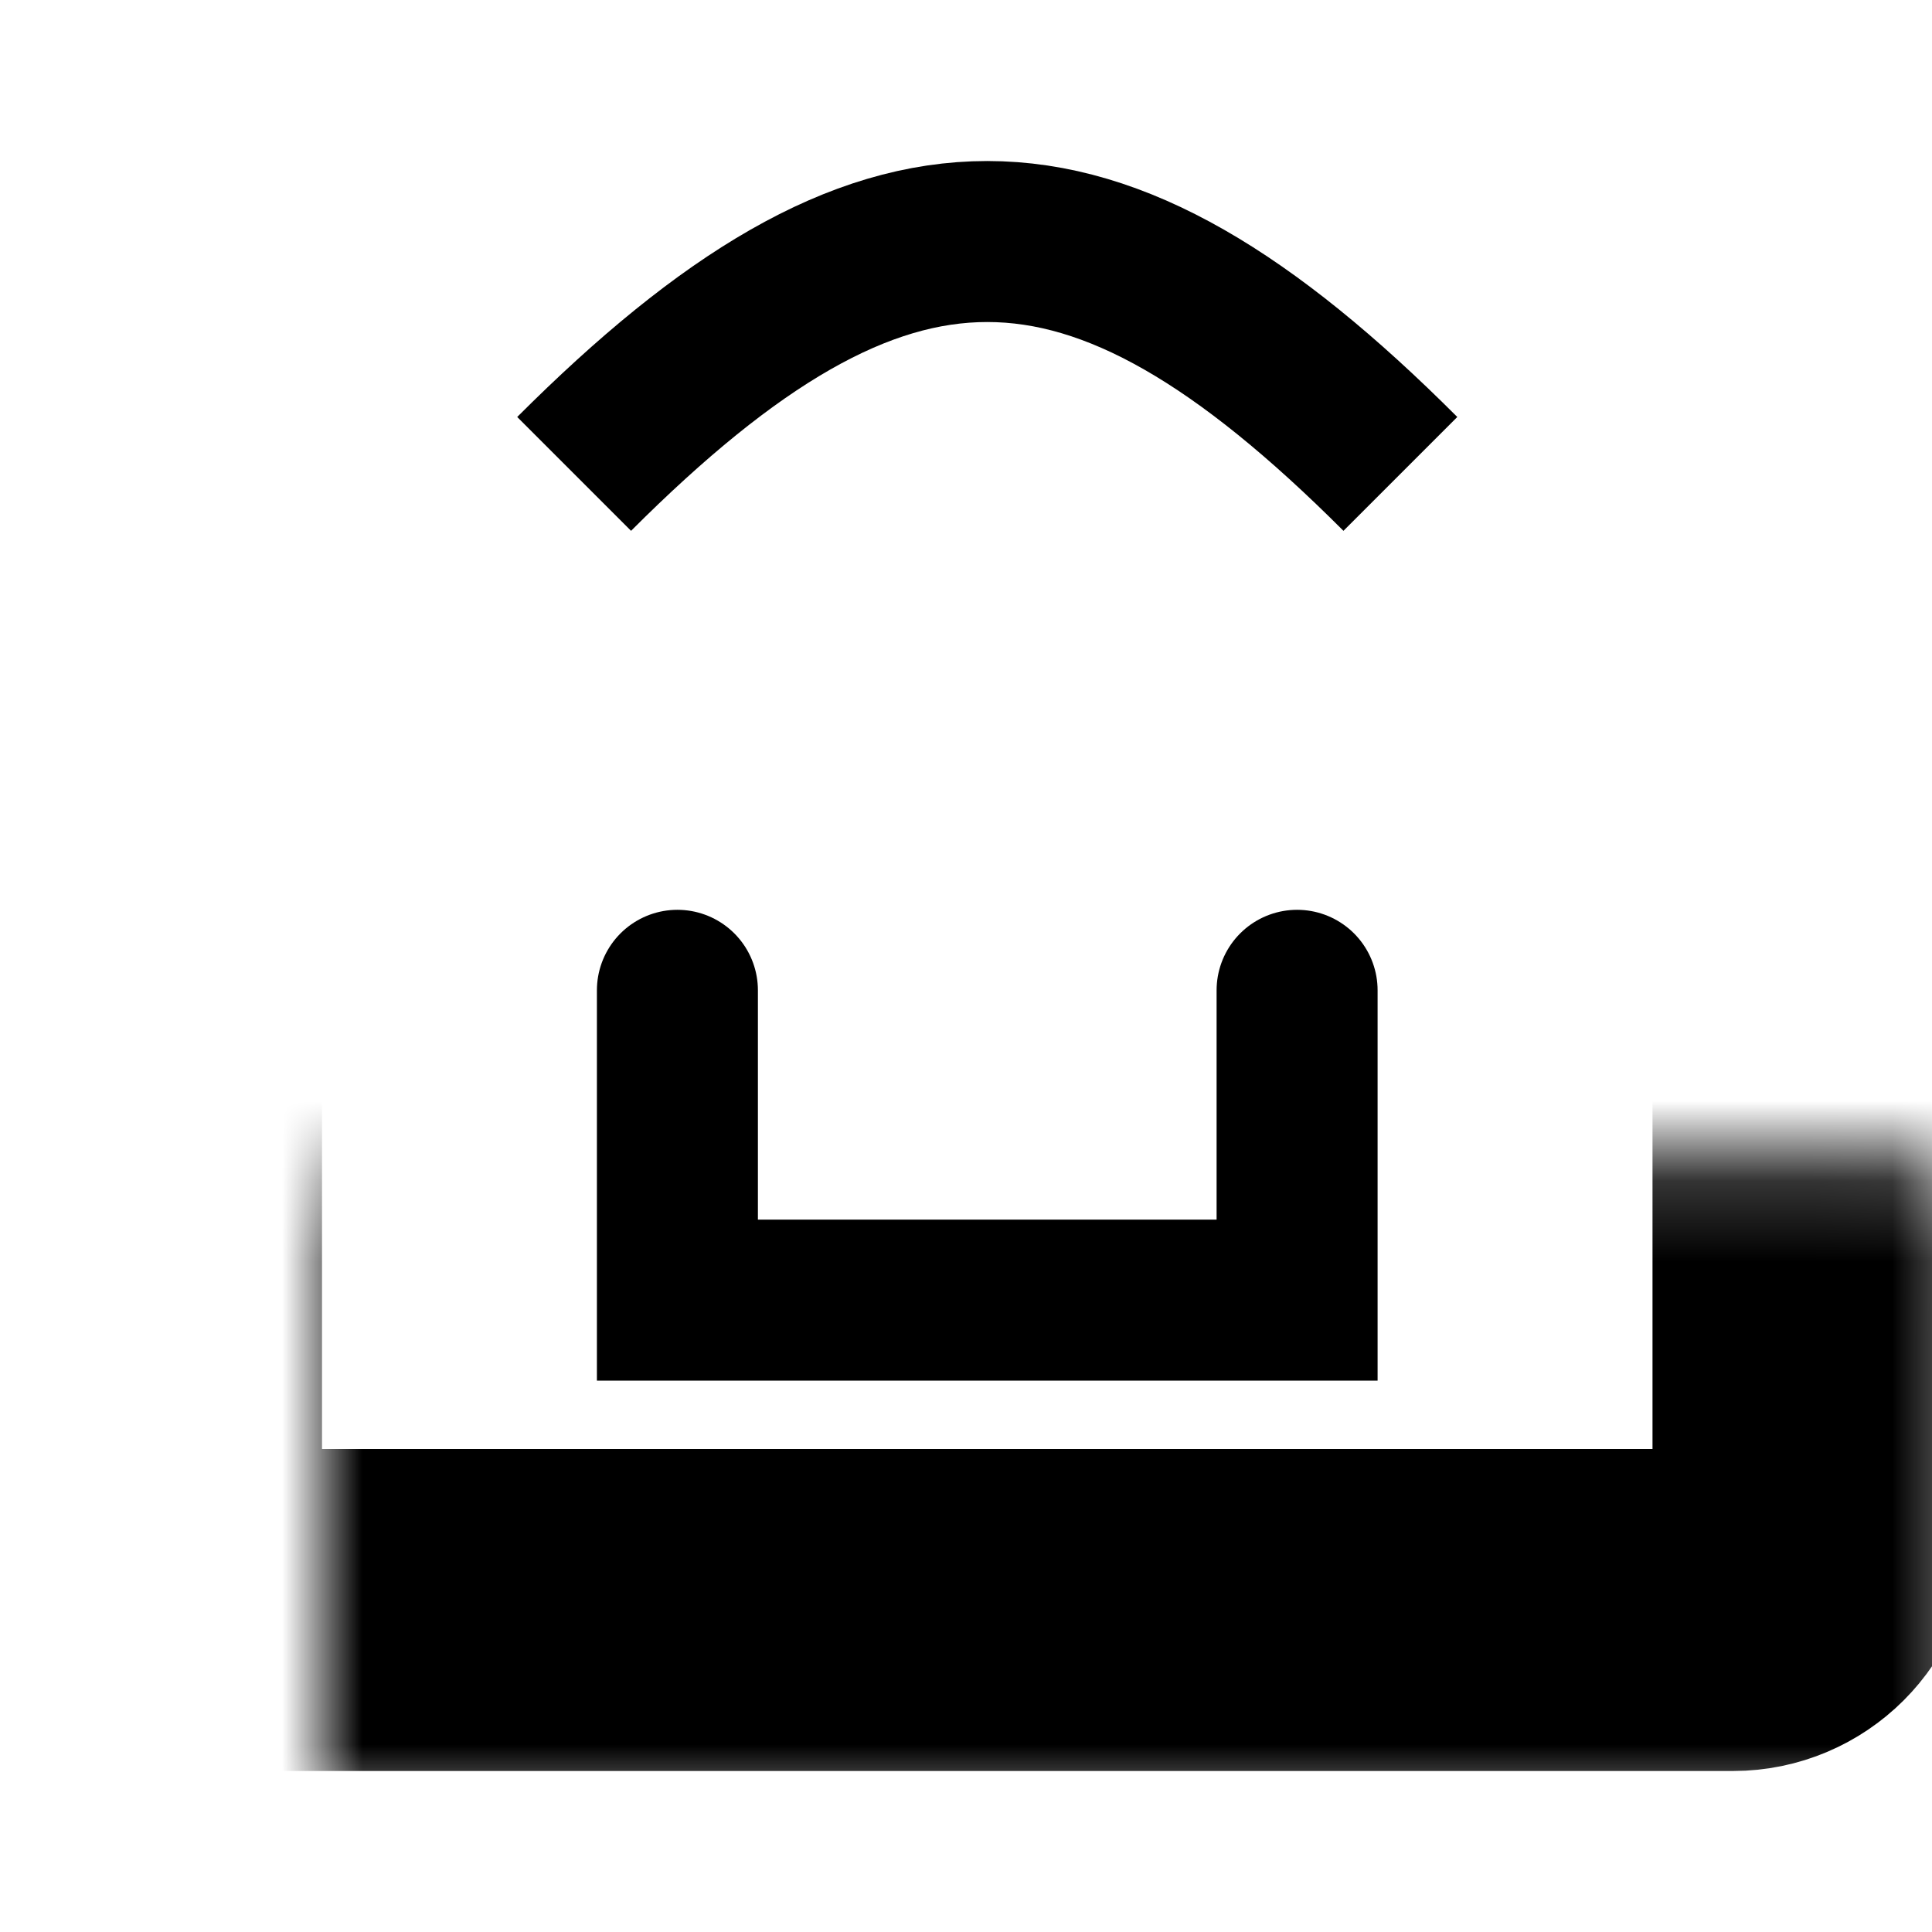 <svg width="24" height="24" viewBox="0 0 24 24" fill="none" xmlns="http://www.w3.org/2000/svg">
<path d="M7.132 5.887C10.981 2.038 13.547 2.038 17.396 5.887" stroke="black" stroke-width="2"/>
<mask id="path-2-inside-1_12_43" fill="white">
<rect x="2" y="7.17" width="20.528" height="12.83" rx="1"/>
</mask>
<rect x="2" y="7.17" width="20.528" height="12.83" rx="1" stroke="black" stroke-width="4" mask="url(#path-2-inside-1_12_43)"/>
<path d="M8.415 12.302V16.151H16.113V12.302" stroke="black" stroke-width="2" stroke-linecap="round"/>
</svg>
